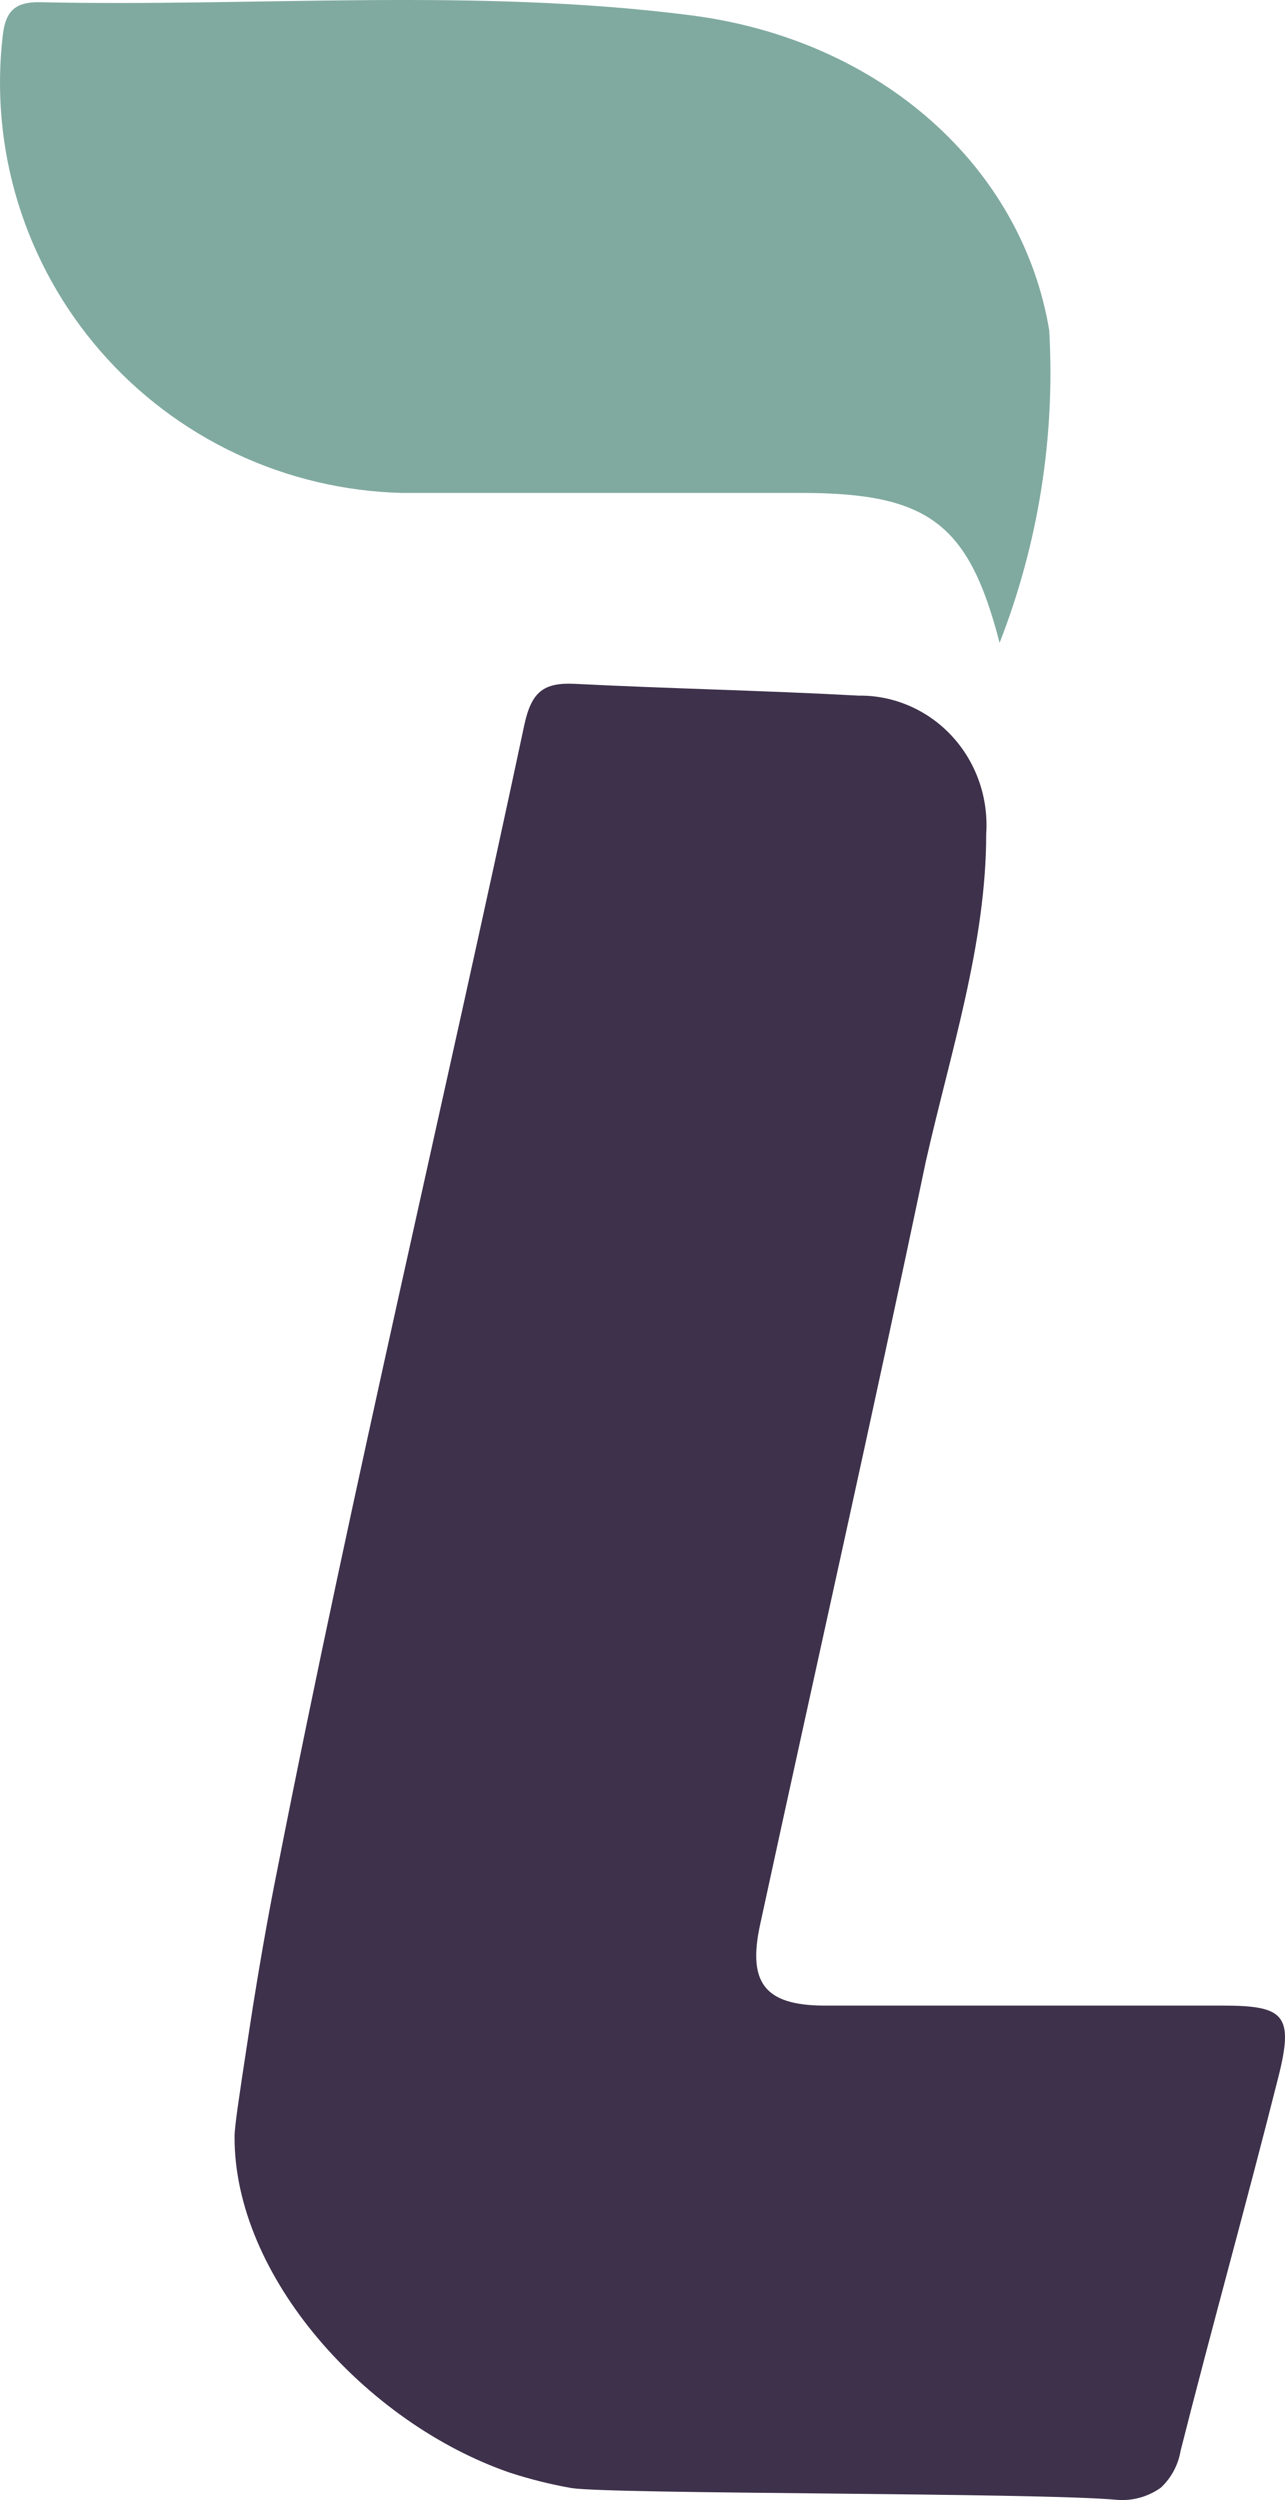 <svg width="126" height="245" viewBox="0 0 126 245" fill="none" xmlns="http://www.w3.org/2000/svg">
<path d="M56.039 243.825C53.983 243.463 51.955 242.956 49.968 242.308C35.849 237.431 22.93 223.056 23 209.366C23 208.427 23.424 205.573 24.306 199.83C25.648 190.872 26.954 184.407 27.236 182.998C34.613 145.505 43.473 108.337 51.415 71.024C52.121 67.773 53.321 66.87 56.356 67.014C65.605 67.484 74.923 67.665 84.171 68.17C85.884 68.146 87.583 68.486 89.16 69.168C90.738 69.85 92.161 70.859 93.339 72.132C94.516 73.404 95.423 74.913 96.002 76.563C96.581 78.213 96.819 79.967 96.702 81.716C96.702 92.552 93.172 103.207 90.772 113.863C85.548 138.822 79.935 163.673 74.535 188.596C73.299 194.267 74.958 196.507 80.747 196.543C93.772 196.543 106.832 196.543 119.857 196.543C125.999 196.543 126.916 197.446 125.293 203.767C122.222 215.94 118.833 228.04 115.762 240.177C115.528 241.569 114.844 242.84 113.821 243.789C112.574 244.677 111.065 245.098 109.55 244.981C101.855 244.258 60.028 244.439 56.039 243.825Z" fill="#3E314B"/>
<path d="M98.015 63C95.024 51.389 91.096 48.343 78.808 48.307C65.691 48.307 52.538 48.307 39.421 48.307C33.793 48.167 28.256 46.86 23.165 44.469C18.075 42.078 13.542 38.656 9.858 34.422C6.174 30.188 3.42 25.236 1.771 19.883C0.123 14.529 -0.383 8.892 0.287 3.333C0.575 1.075 1.512 0.179 3.89 0.215C25.187 0.681 46.556 -1.218 67.781 1.505C86.412 3.906 100.213 16.377 102.88 32.36C103.481 42.802 101.822 53.25 98.015 63Z" fill="#80AAA0"/>
</svg>
